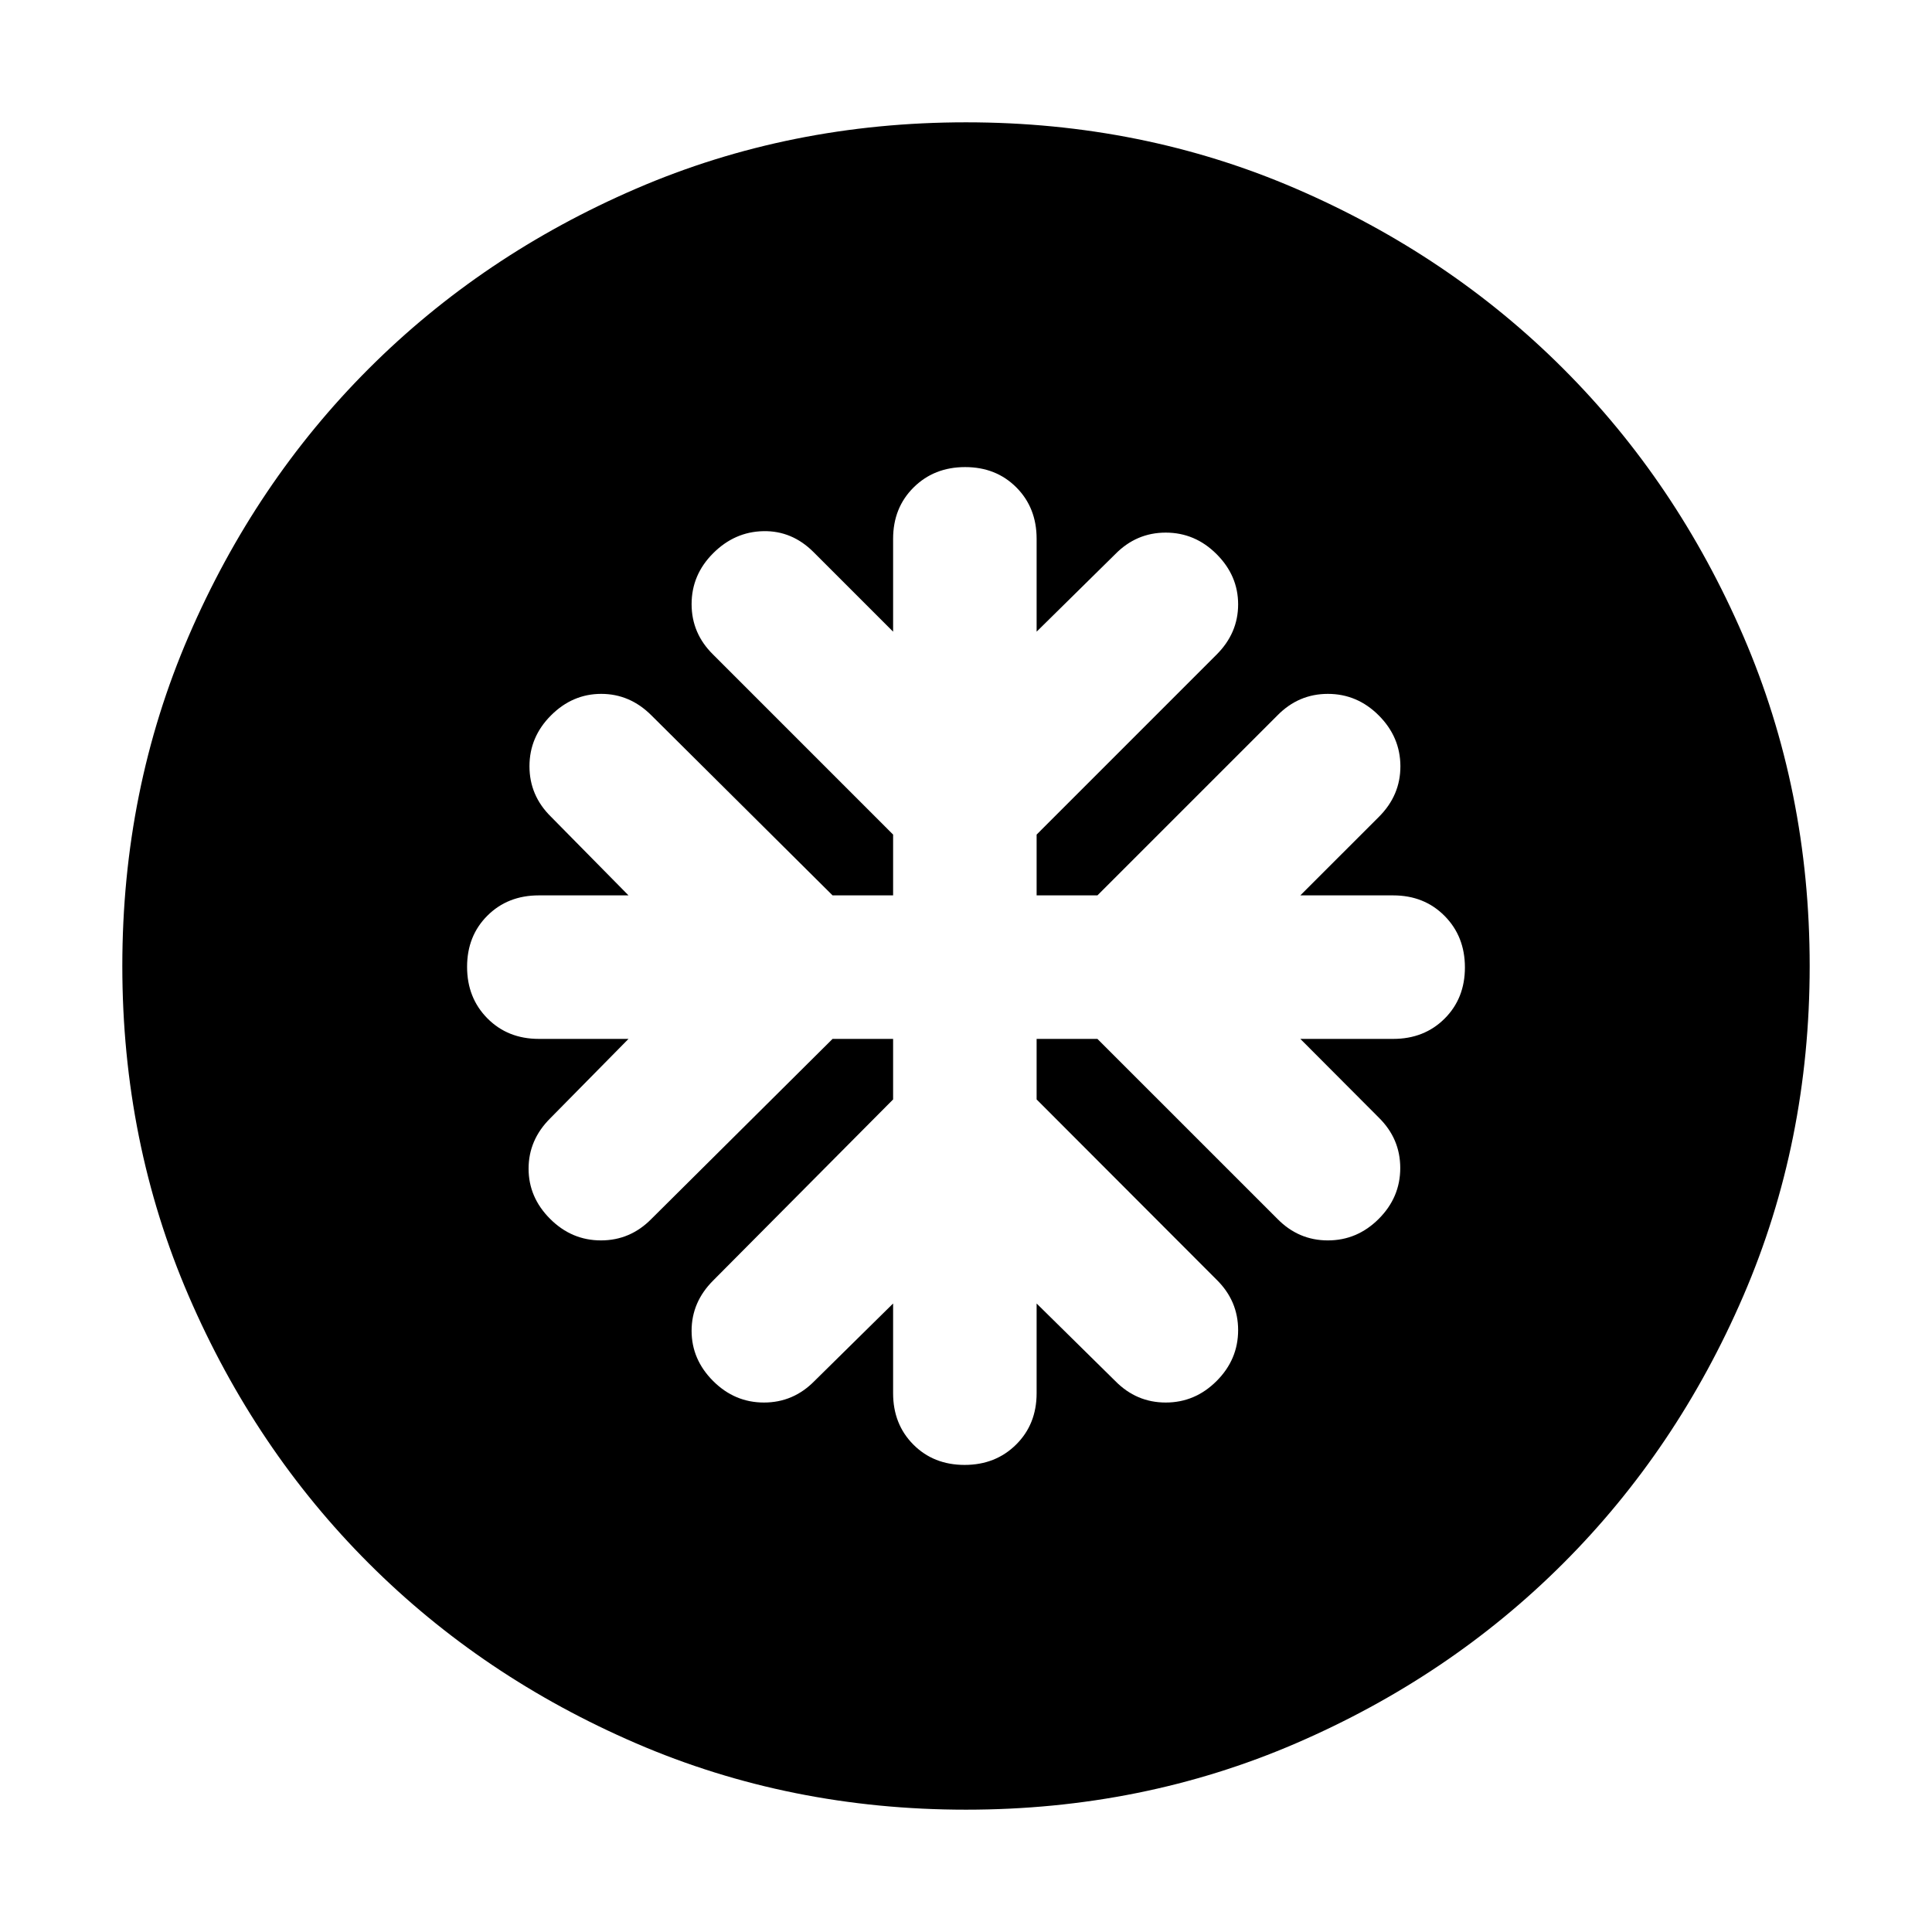 <svg xmlns="http://www.w3.org/2000/svg" height="24" viewBox="0 -960 960 960" width="24"><path d="M443.78-443.78v30.08l-89.43 90q-10.7 10.7-10.7 24.96 0 14.26 10.7 24.96 10.69 10.69 25.27 10.69t25.08-10.69l39.08-38.52v44.56q0 15.45 10.07 25.55 10.06 10.1 25.45 10.1 15.4 0 25.59-10.1 10.2-10.1 10.2-25.55v-44.56l39.08 38.52q10.5 10.69 25.08 10.69 14.58 0 25.27-10.69 10.7-10.7 10.7-25.28 0-14.57-10.7-25.07l-89.43-89.57v-30.08h30.21l89.44 89.43q10.5 10.7 25.07 10.7 14.58 0 25.28-10.7 10.69-10.69 10.69-25.27t-10.69-25.08l-38.96-39.08h46.13q15.45 0 25.55-10.07 10.1-10.06 10.1-25.45 0-15.4-10.1-25.59-10.1-10.2-25.55-10.2h-46.13l39.09-39.08q10.69-10.7 10.63-25.18-.07-14.48-10.76-25.17-10.7-10.7-25.28-10.7-14.57 0-25.07 10.7l-89.44 89.43h-30.21v-30.21l89.43-89.44q10.7-10.69 10.7-24.96 0-14.26-10.7-24.95-10.69-10.7-25.27-10.7t-25.08 10.7l-39.08 38.52v-46.13q0-15.45-10.07-25.55-10.06-10.1-25.45-10.1-15.4 0-25.59 10.1-10.2 10.1-10.2 25.55v46.13l-39.52-39.52q-10.69-10.7-24.96-10.42-14.26.29-24.95 10.98-10.7 10.7-10.7 25.28 0 14.57 10.7 25.07l89.43 89.44v30.21H413.7l-90-89.43q-10.7-10.7-24.96-10.7-14.26 0-24.96 10.7-10.69 10.69-10.69 25.27t10.69 25.08l38.52 39.08h-44.56q-15.45 0-25.55 10.07-10.1 10.06-10.1 25.45 0 15.4 10.1 25.59 10.1 10.2 25.55 10.2h44.56l-38.95 39.52q-10.7 10.69-10.7 24.96 0 14.26 10.7 24.95 10.69 10.7 25.27 10.7t25.08-10.7l90-89.43h30.08Zm36.22 383q-87.52 0-163.91-32.96-76.38-32.96-132.88-89.47-56.51-56.5-89.47-132.88Q60.78-392.48 60.78-480t32.96-163.91q32.96-76.38 89.47-132.88 56.5-56.51 132.88-89.47 76.39-32.96 163.91-32.96t163.91 32.96q76.38 32.96 132.88 89.47 56.51 56.5 89.47 132.88 32.96 76.39 32.96 163.91t-32.96 163.91q-32.96 76.38-89.47 132.88-56.5 56.51-132.88 89.47Q567.52-60.78 480-60.78Z"/></svg>